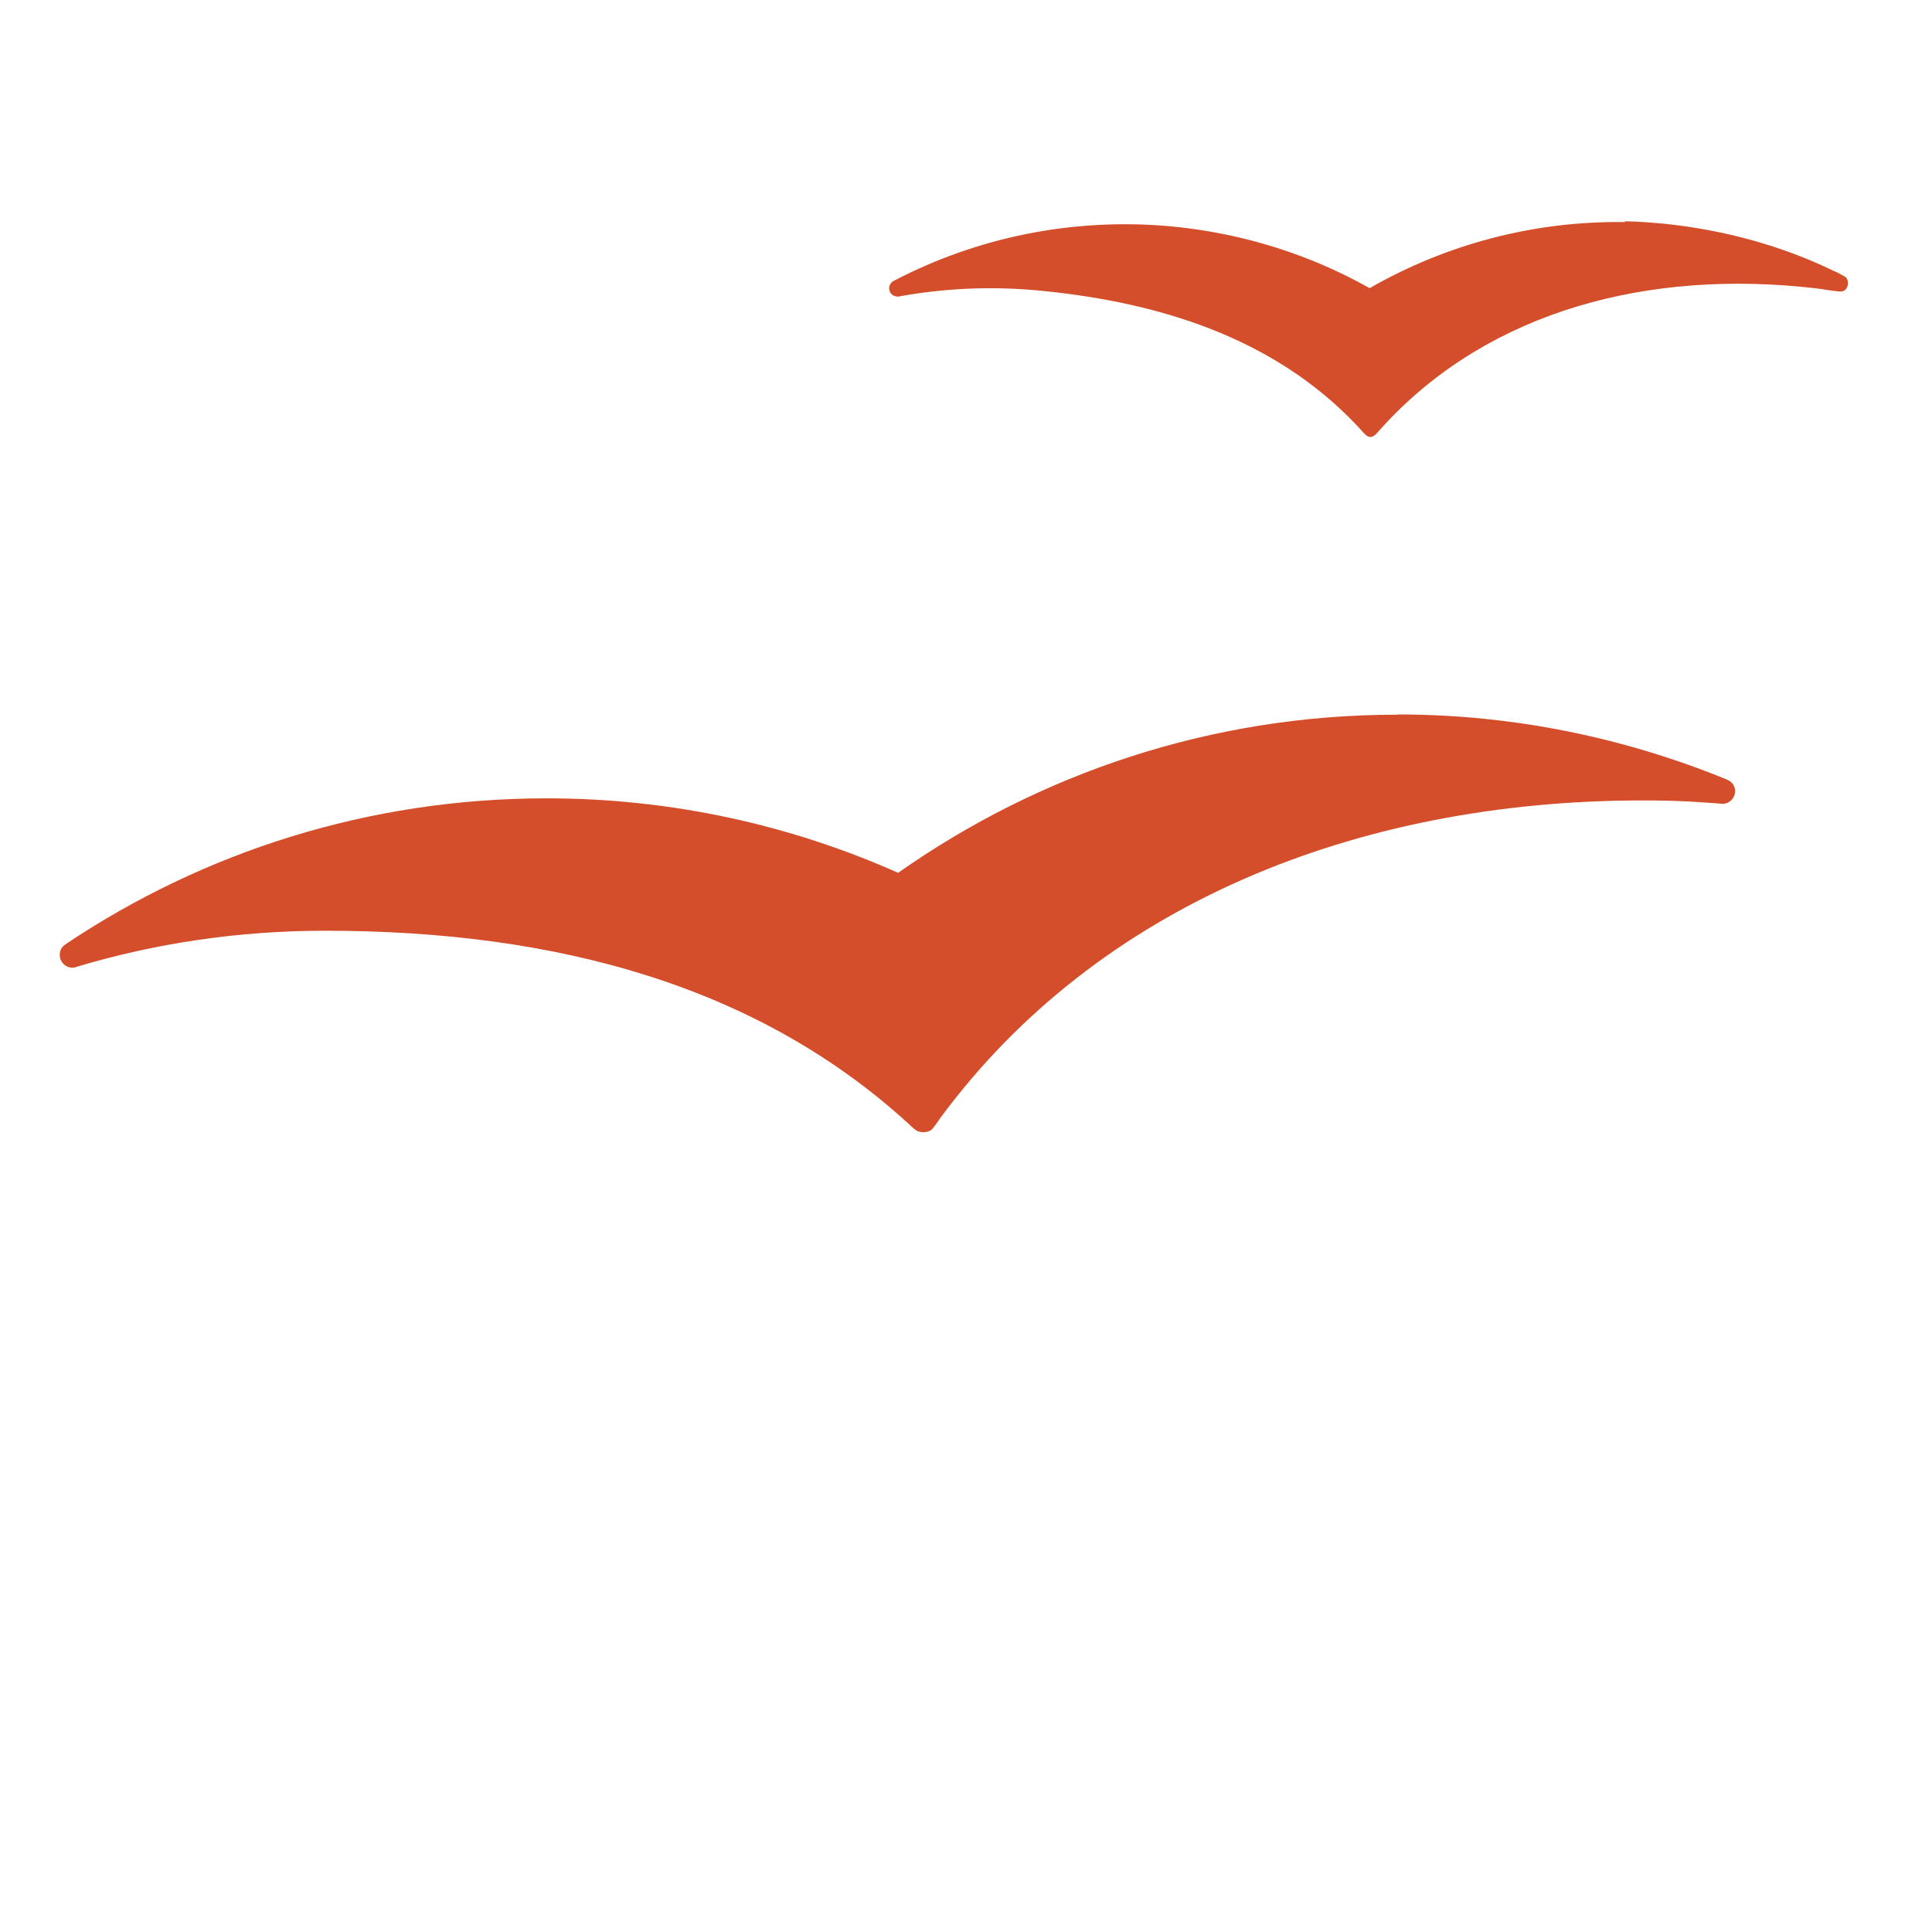 <?xml version="1.0" encoding="UTF-8"?>
<svg width="512" height="512" version="1.1" viewBox="0 0 512 512" xmlns="http://www.w3.org/2000/svg">
 <path d="m417.98 204.68 85.639 71.826-55.251 86.56-119.71 72.747-36.834 6.446-271.65-186.01z" fill="none" stroke="#000000" stroke-width="0"/>
 <g transform="matrix(15.457 0 0 15.457 -128.58 -188.46)">
  <!-- color: #eeeeee -->
  <path d="m36.18 16c-1.582-0.023-3.086 0.391-4.379 1.133-1.012-0.57-2.164-0.941-3.398-1.059-1.699-0.156-3.328 0.191-4.738 0.922-0.016 8e-3 -0.031 0.016-0.043 0.023-0.035 0.027-0.059 0.07-0.059 0.117 0 0.082 0.066 0.141 0.145 0.141h0.027c4e-3 0 8e-3 -4e-3 8e-3 -4e-3 0.762-0.137 1.551-0.176 2.359-0.102 2.258 0.211 4.23 0.906 5.613 2.461 0.07 0.074 0.133 0.066 0.203-4e-3 1.742-1.996 4.406-2.789 7.27-2.52 0.16 0.016 0.32 0.031 0.477 0.059 0.055 8e-3 0.141 0.02 0.191 0.023 0.094 0.012 0.145-0.063 0.145-0.141 0-0.063-0.023-0.105-0.078-0.129-0.055-0.027-0.109-0.063-0.164-0.082-0.887-0.43-1.863-0.699-2.898-0.809-0.227-0.02-0.457-0.039-0.684-0.043" style="fill:#d44e2b"/>
  <path d="m32.272 24.446c-3.191 0-6.141 1.012-8.555 2.711-1.844-0.82-3.883-1.277-6.03-1.277-3.055 0-5.887 0.922-8.242 2.5-4e-3 4e-3 -0.016 0.012-0.02 0.016-0.055 0.039-0.082 0.098-0.082 0.168 0 0.121 0.098 0.219 0.215 0.219 0.016 0 0.031-4e-3 0.043-4e-3s0.02-4e-3 0.023-8e-3c1.352-0.406 2.785-0.621 4.27-0.621 3.934 0 7.449 0.926 10.09 3.391 8e-3 4e-3 0.016 0.012 0.023 0.016 0.039 0.035 0.086 0.047 0.145 0.047 0.066 0 0.125-0.02 0.164-0.07 0 0 0.086-0.113 0.129-0.18 2.691-3.641 7.121-5.438 12.04-5.438 0.352 0 0.703 8e-3 1.051 0.035 0.098 4e-3 0.313 0.023 0.316 0.023 0.117 0 0.215-0.098 0.215-0.219 0-0.086-0.051-0.156-0.125-0.188-8e-3 -4e-3 -0.016-8e-3 -0.023-0.012-1.742-0.711-3.641-1.113-5.633-1.113" style="fill:#d44e2b"/>
 </g>
</svg>
